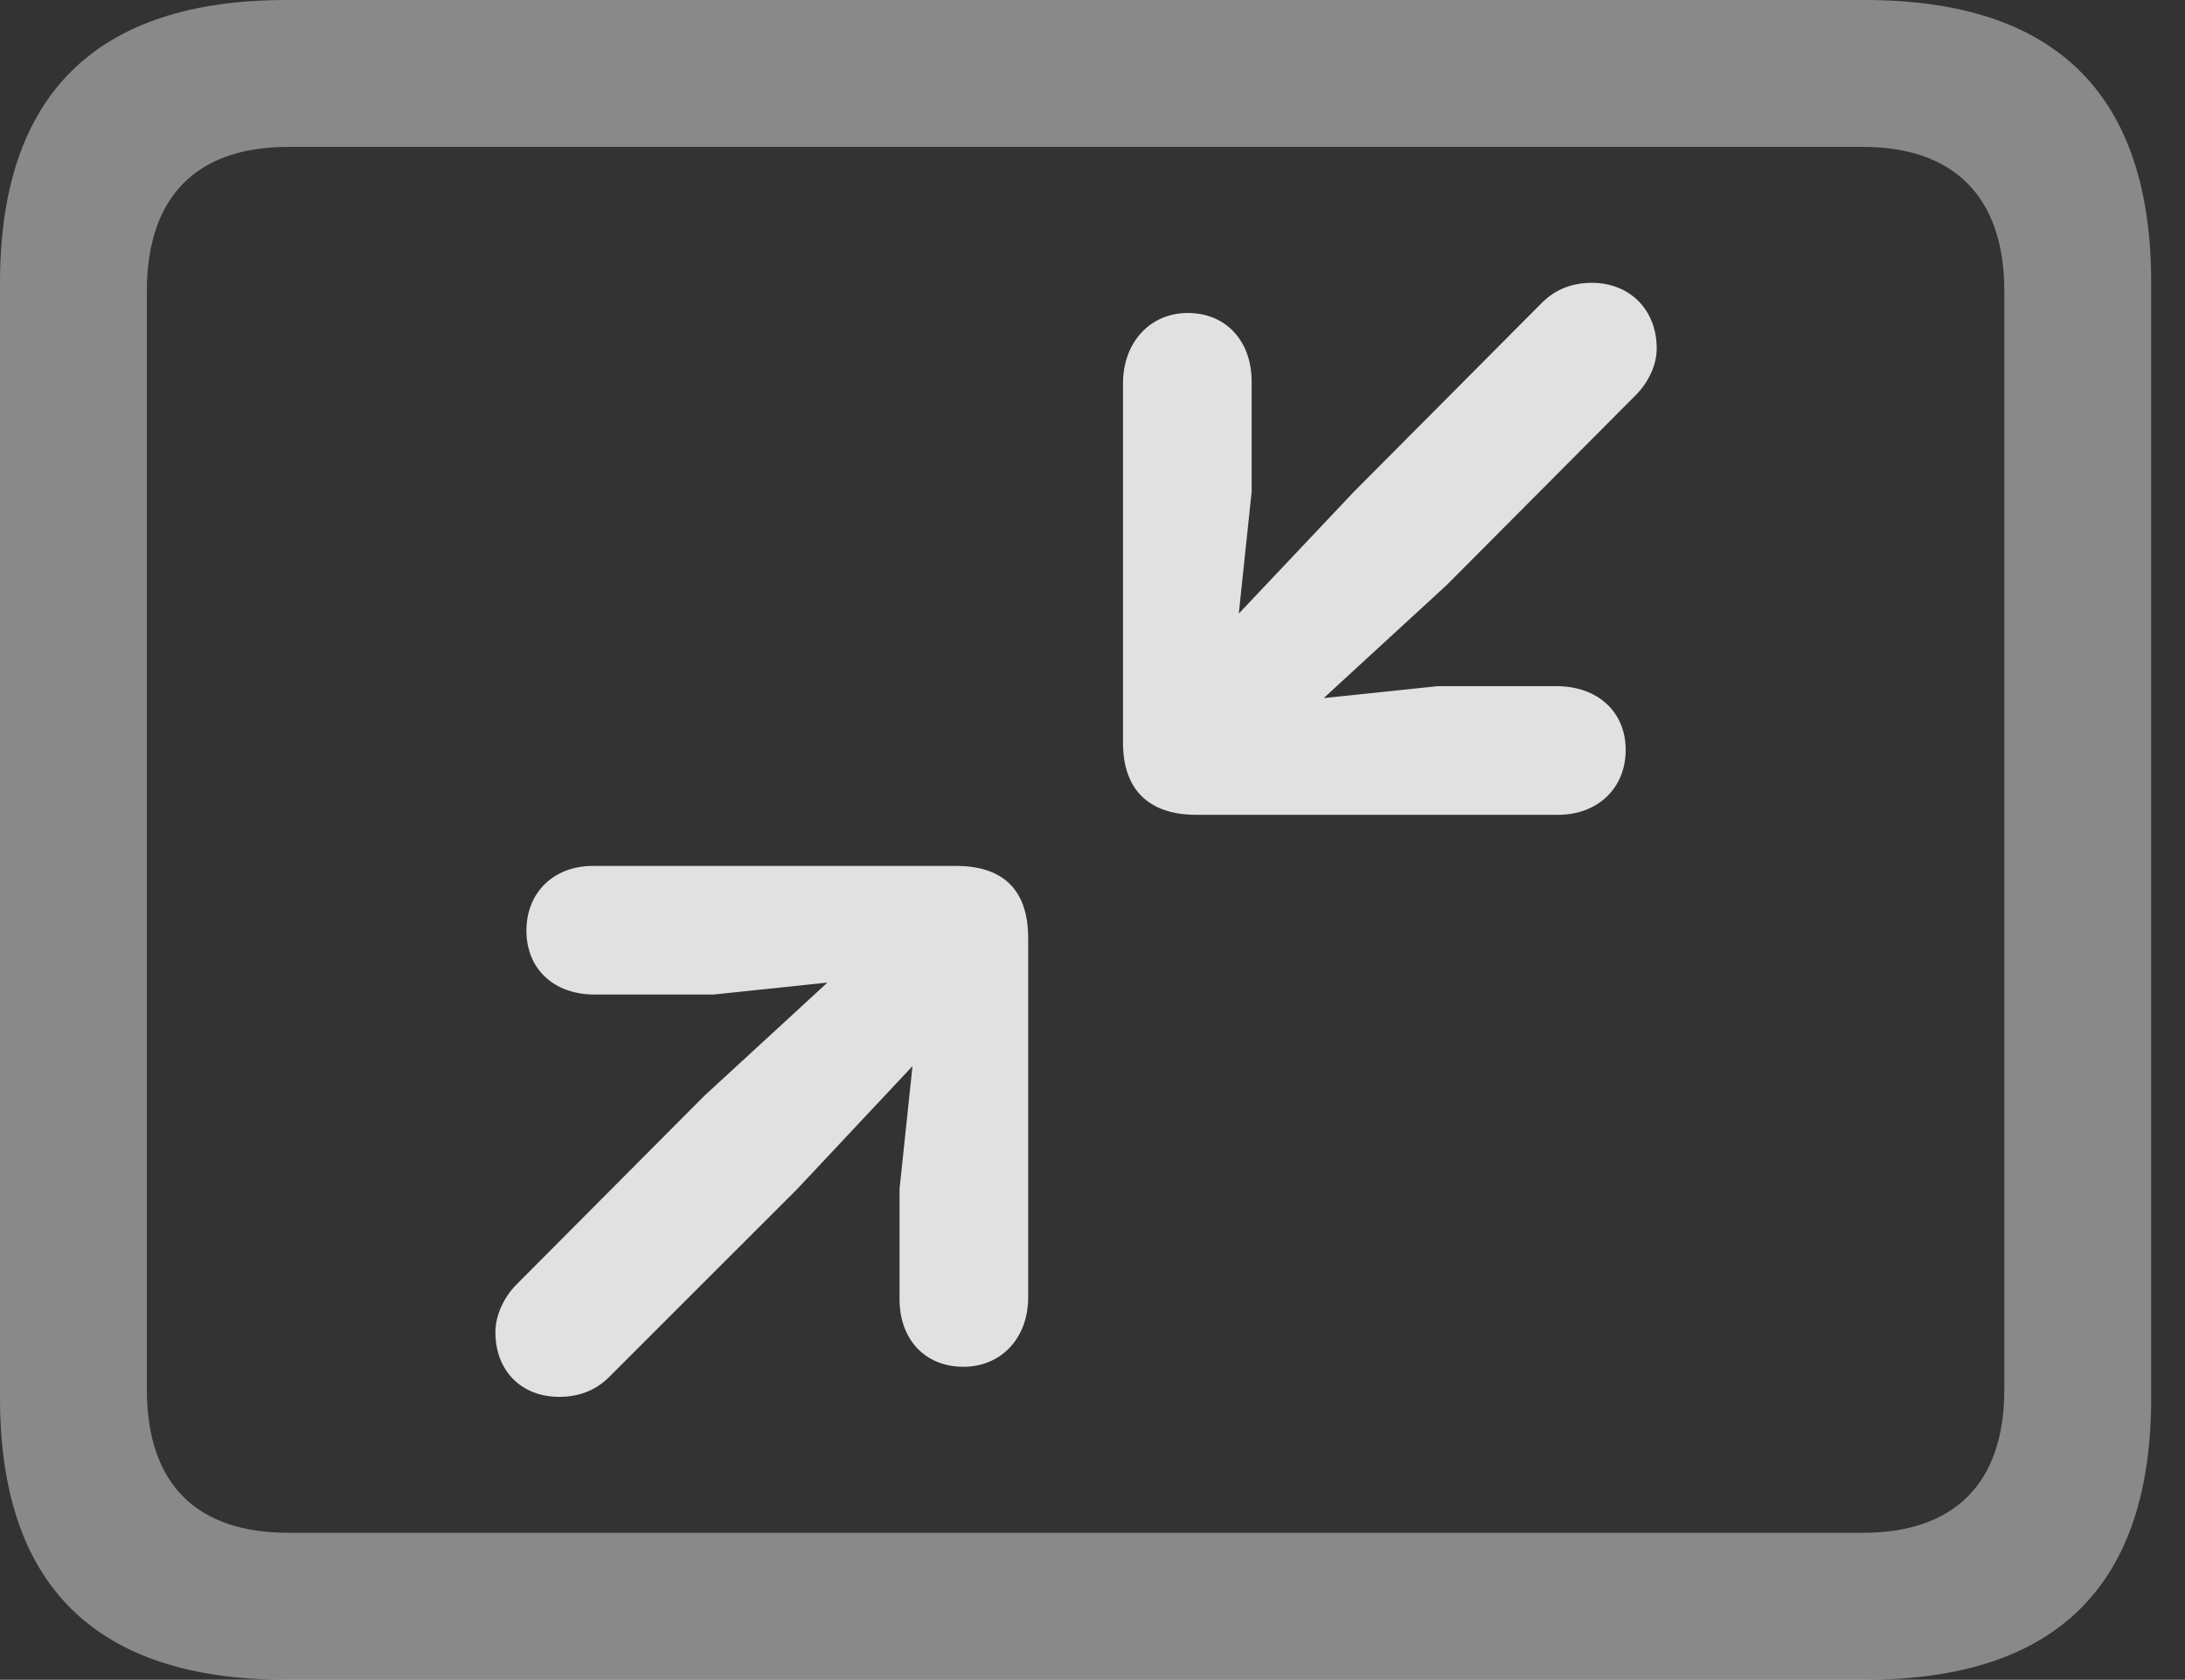 <?xml version="1.0" encoding="UTF-8"?>
<!--Generator: Apple Native CoreSVG 341-->
<!DOCTYPE svg
PUBLIC "-//W3C//DTD SVG 1.1//EN"
       "http://www.w3.org/Graphics/SVG/1.1/DTD/svg11.dtd">
<svg version="1.1" xmlns="http://www.w3.org/2000/svg" xmlns:xlink="http://www.w3.org/1999/xlink" viewBox="0 0 23.389 17.979">
 <rect x="0" y="0" width="23.389" height="17.979" fill="#333333" stroke="none"/>
 <g>
  <rect height="17.979" opacity="0" width="23.389" x="0" y="0"/>
  <path d="M3.066 17.979L19.961 17.979C22.012 17.979 23.027 16.973 23.027 14.961L23.027 3.027C23.027 1.016 22.012 0 19.961 0L3.066 0C1.025 0 0 1.016 0 3.027L0 14.961C0 16.973 1.025 17.979 3.066 17.979ZM3.086 16.406C2.109 16.406 1.572 15.889 1.572 14.873L1.572 3.115C1.572 2.1 2.109 1.572 3.086 1.572L19.941 1.572C20.908 1.572 21.455 2.1 21.455 3.115L21.455 14.873C21.455 15.889 20.908 16.406 19.941 16.406Z" fill="white" fill-opacity="0.425"/>
  <path d="M10.312 14.629C10.723 14.629 11.006 14.316 11.006 13.887L11.006 10.039C11.006 9.492 10.703 9.268 10.234 9.268L6.348 9.268C5.928 9.268 5.635 9.551 5.635 9.961C5.635 10.371 5.928 10.645 6.367 10.645L7.637 10.645L9.873 10.41L9.629 12.725L9.629 13.906C9.629 14.336 9.902 14.629 10.312 14.629ZM5.986 14.951C6.211 14.951 6.387 14.873 6.523 14.736L8.535 12.725L9.873 11.299C10.586 10.557 9.717 9.727 8.984 10.4L7.539 11.729L5.527 13.75C5.4 13.877 5.303 14.072 5.303 14.258C5.303 14.678 5.586 14.951 5.986 14.951ZM12.715 3.35C12.305 3.35 12.021 3.672 12.021 4.102L12.021 7.949C12.021 8.486 12.334 8.721 12.803 8.721L16.68 8.721C17.1 8.721 17.402 8.438 17.402 8.027C17.402 7.617 17.1 7.344 16.66 7.344L15.391 7.344L13.154 7.578L13.398 5.264L13.398 4.082C13.398 3.652 13.125 3.35 12.715 3.35ZM17.041 3.027C16.816 3.027 16.641 3.105 16.504 3.242L14.492 5.264L13.154 6.68C12.451 7.432 13.32 8.262 14.043 7.588L15.488 6.26L17.51 4.229C17.637 4.102 17.734 3.916 17.734 3.73C17.734 3.311 17.441 3.027 17.041 3.027Z" fill="white" fill-opacity="0.85"/>
 </g>
</svg>
